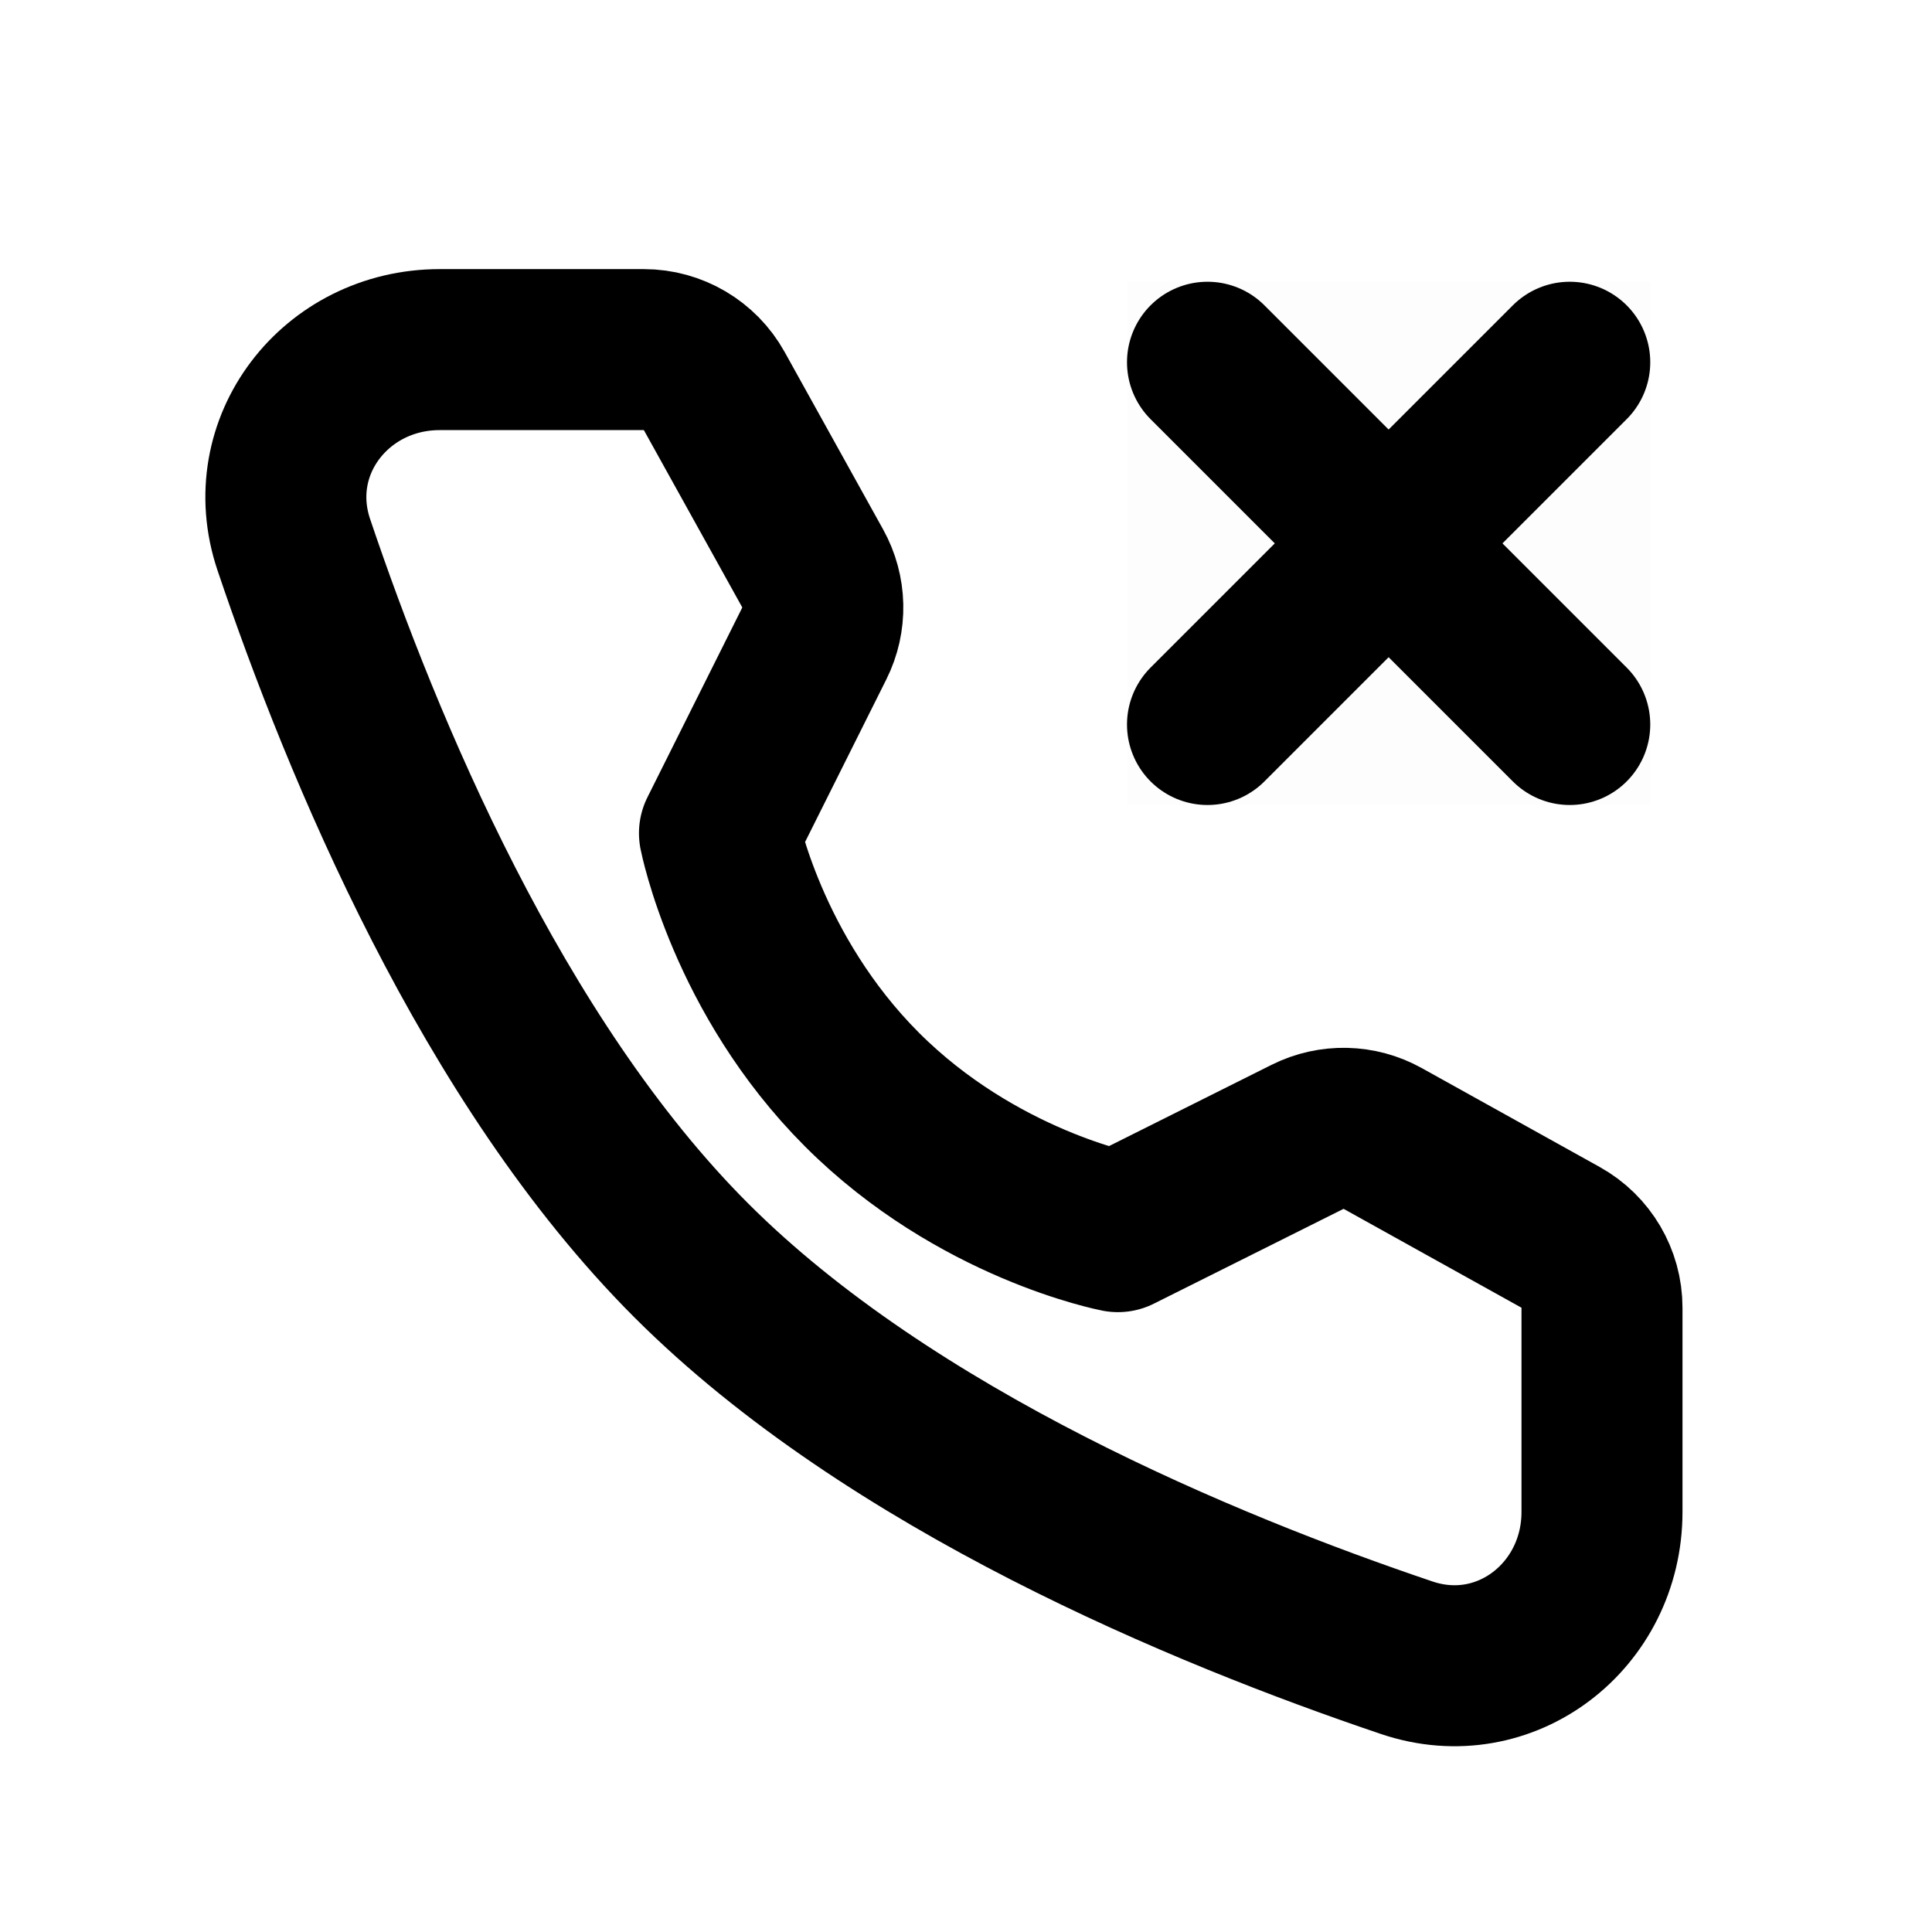 <?xml version="1.0" encoding="UTF-8"?><svg width="24" height="24" viewBox="0 0 48 48" fill="none" xmlns="http://www.w3.org/2000/svg"><path d="M15.996 8.686C16.723 8.686 17.392 9.08 17.745 9.715L20.191 14.122C20.512 14.699 20.527 15.397 20.231 15.987L17.875 20.701C17.875 20.701 18.558 24.212 21.416 27.071C24.274 29.929 27.774 30.6 27.774 30.6L32.487 28.244C33.078 27.948 33.776 27.964 34.353 28.285L38.773 30.742C39.407 31.095 39.801 31.764 39.801 32.49L39.801 37.563C39.801 40.147 37.401 42.013 34.953 41.187C29.925 39.49 22.12 36.26 17.173 31.313C12.226 26.366 8.996 18.562 7.3 13.534C6.474 11.086 8.34 8.686 10.924 8.686L15.996 8.686Z" fill="none" stroke="currentColor" stroke-width="4" stroke-linejoin="round"/><rect opacity="0.01" x="28" y="7" width="13" height="13" fill="currentColor"/><path d="M39 9L30 18" stroke="currentColor" stroke-width="4" stroke-linecap="round" stroke-linejoin="round"/><path d="M30 9L39 18" stroke="currentColor" stroke-width="4" stroke-linecap="round" stroke-linejoin="round"/></svg>